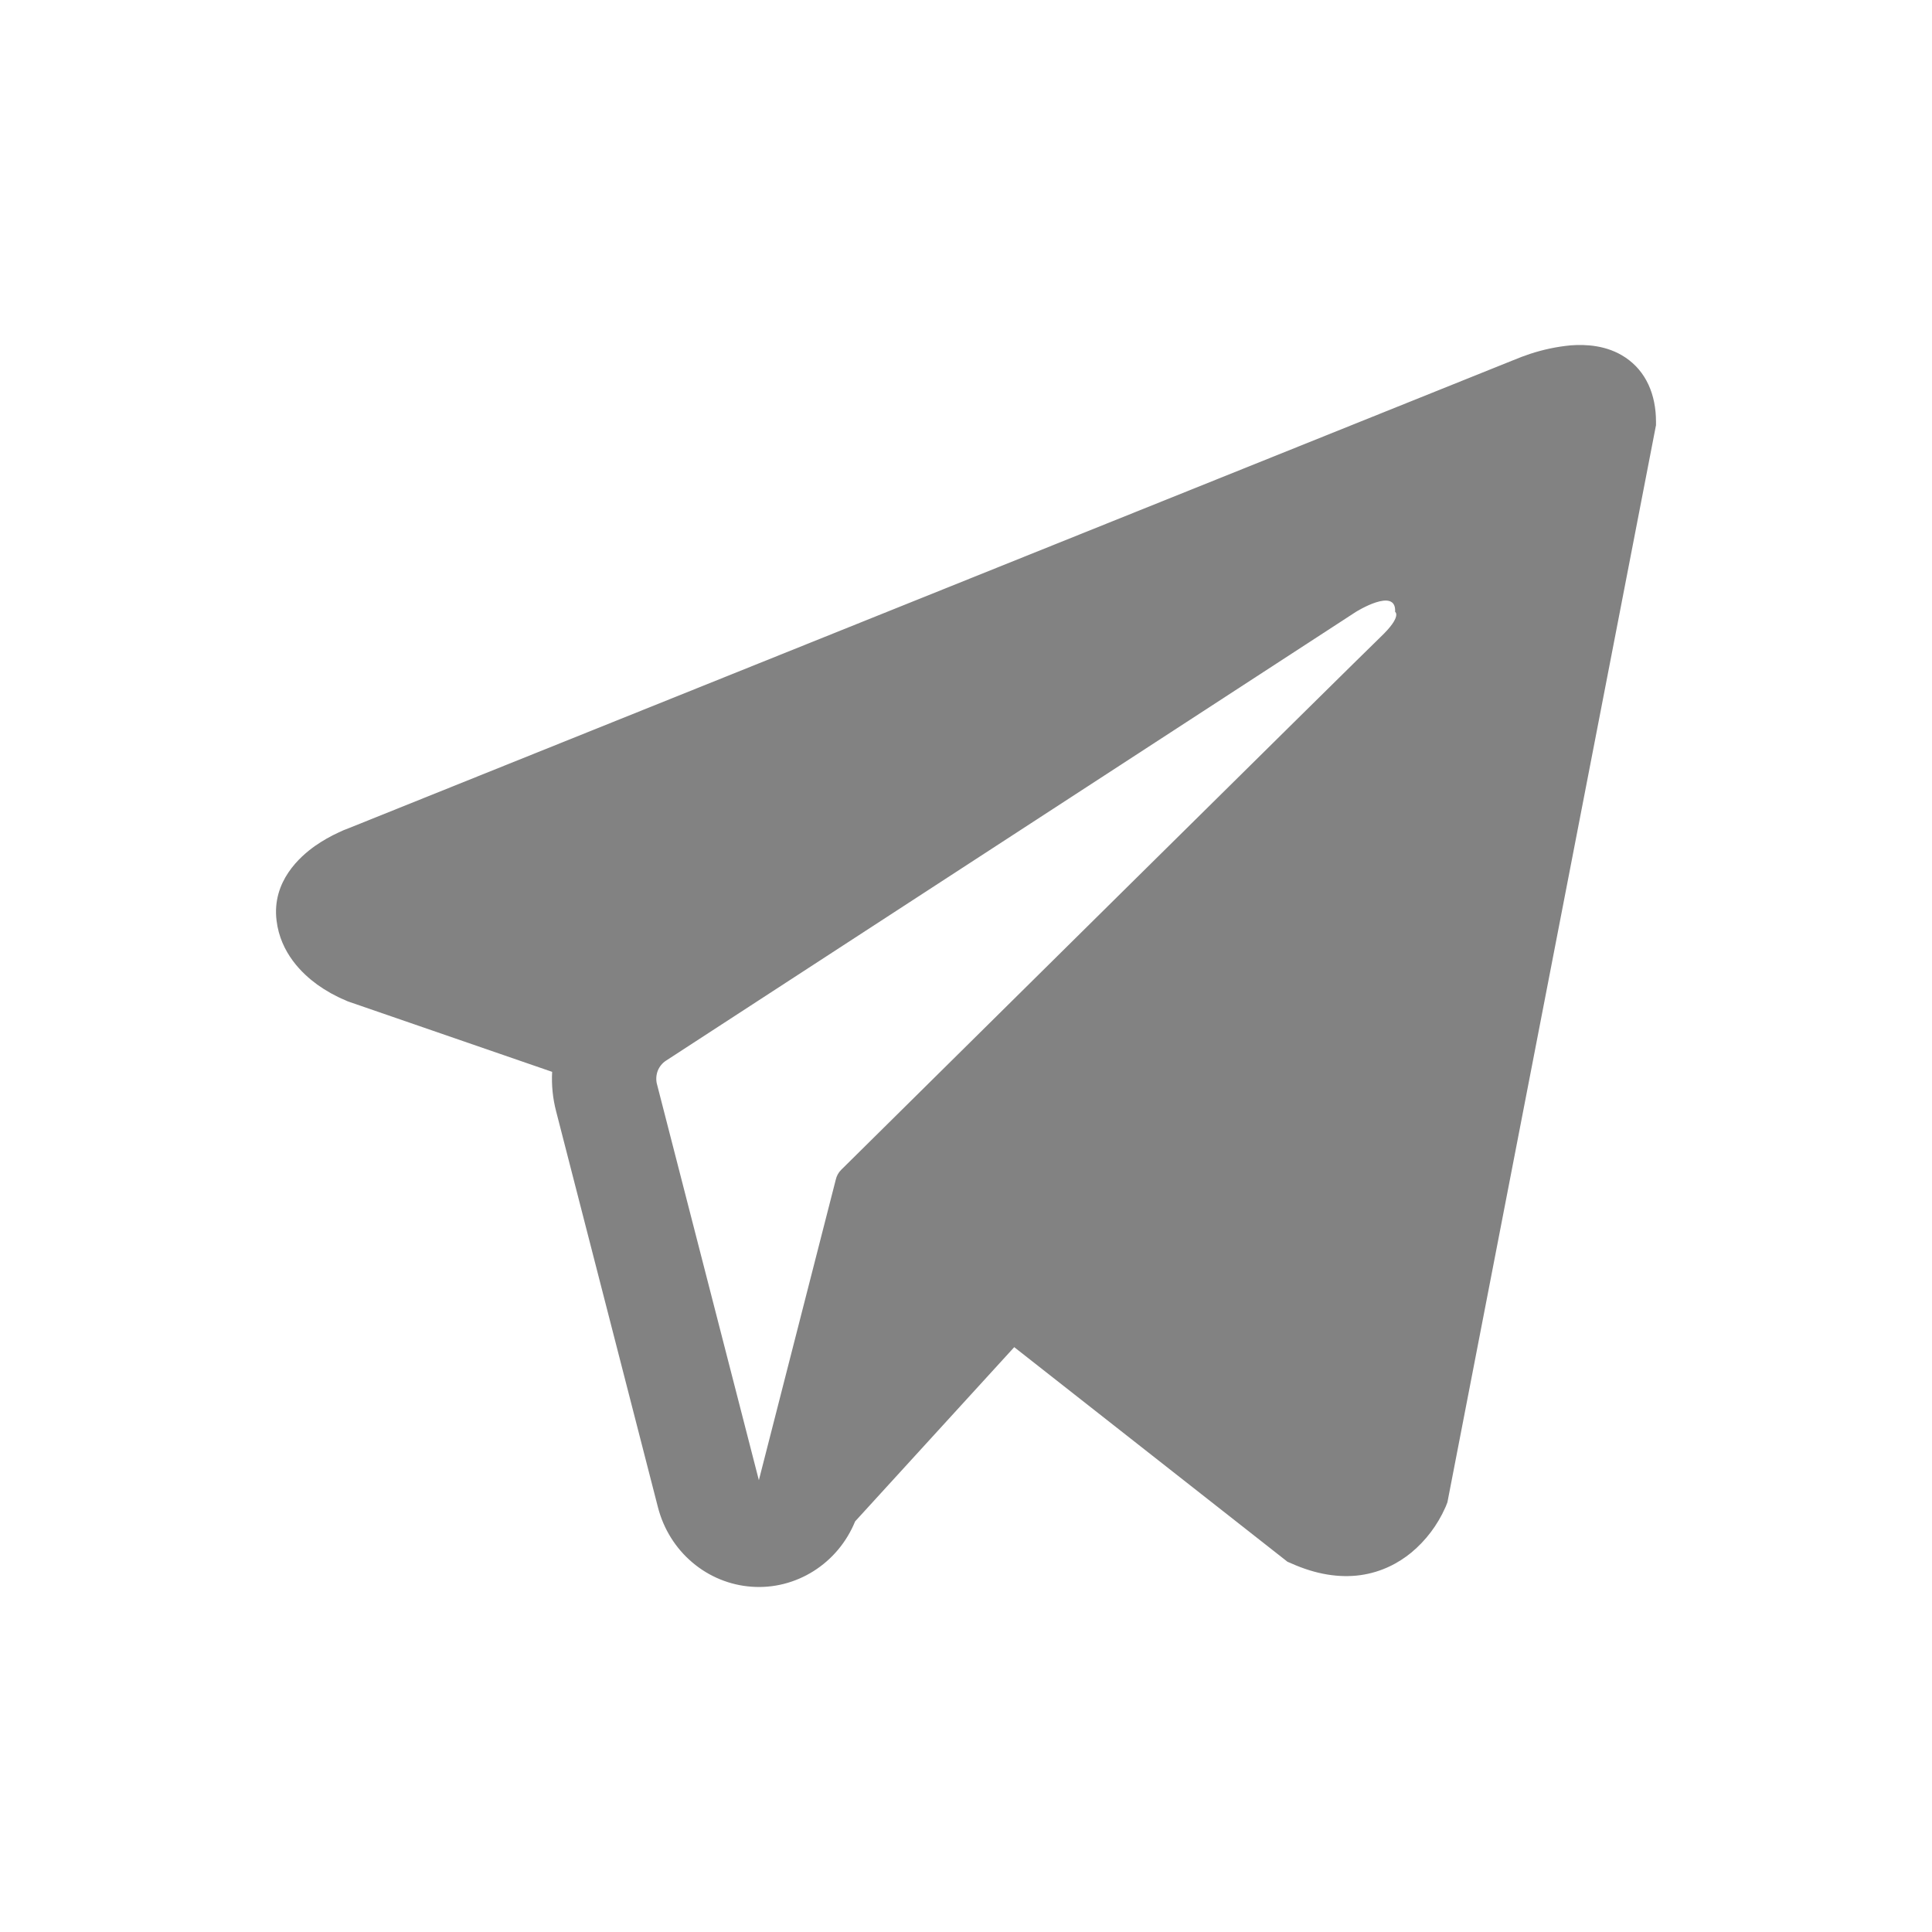 <svg width="28" height="28" viewBox="0 0 28 28" fill="none" xmlns="http://www.w3.org/2000/svg">
<path fill-rule="evenodd" clip-rule="evenodd" d="M20.959 21.82V21.818L20.977 21.773L24 6.162V6.112C24 5.723 23.859 5.383 23.555 5.18C23.287 5.001 22.98 4.989 22.764 5.005C22.564 5.024 22.365 5.066 22.174 5.129C22.092 5.156 22.011 5.187 21.932 5.22L21.919 5.225L5.066 11.998L5.061 12C5.01 12.018 4.96 12.039 4.911 12.063C4.791 12.118 4.676 12.183 4.567 12.259C4.351 12.412 3.938 12.771 4.008 13.341C4.065 13.814 4.383 14.113 4.597 14.269C4.724 14.36 4.86 14.436 5.004 14.496L5.036 14.511L5.046 14.514L5.053 14.517L8.002 15.534C7.992 15.723 8.01 15.916 8.06 16.107L9.536 21.847C9.617 22.16 9.791 22.439 10.035 22.645C10.278 22.851 10.579 22.974 10.894 22.996C11.209 23.019 11.523 22.939 11.792 22.769C12.061 22.599 12.271 22.348 12.393 22.049L14.699 19.524L18.659 22.634L18.715 22.658C19.075 22.819 19.411 22.87 19.718 22.828C20.026 22.784 20.27 22.652 20.453 22.502C20.665 22.326 20.834 22.102 20.947 21.847L20.955 21.829L20.958 21.823L20.959 21.82ZM9.521 15.713C9.505 15.649 9.509 15.582 9.532 15.52C9.556 15.459 9.598 15.407 9.652 15.372L19.652 8.867C19.652 8.867 20.24 8.5 20.219 8.867C20.219 8.867 20.324 8.931 20.009 9.231C19.71 9.517 12.882 16.271 12.19 16.955C12.152 16.993 12.125 17.042 12.113 17.095L10.998 21.452L9.521 15.711V15.713Z" fill="#828282"/>
</svg>
